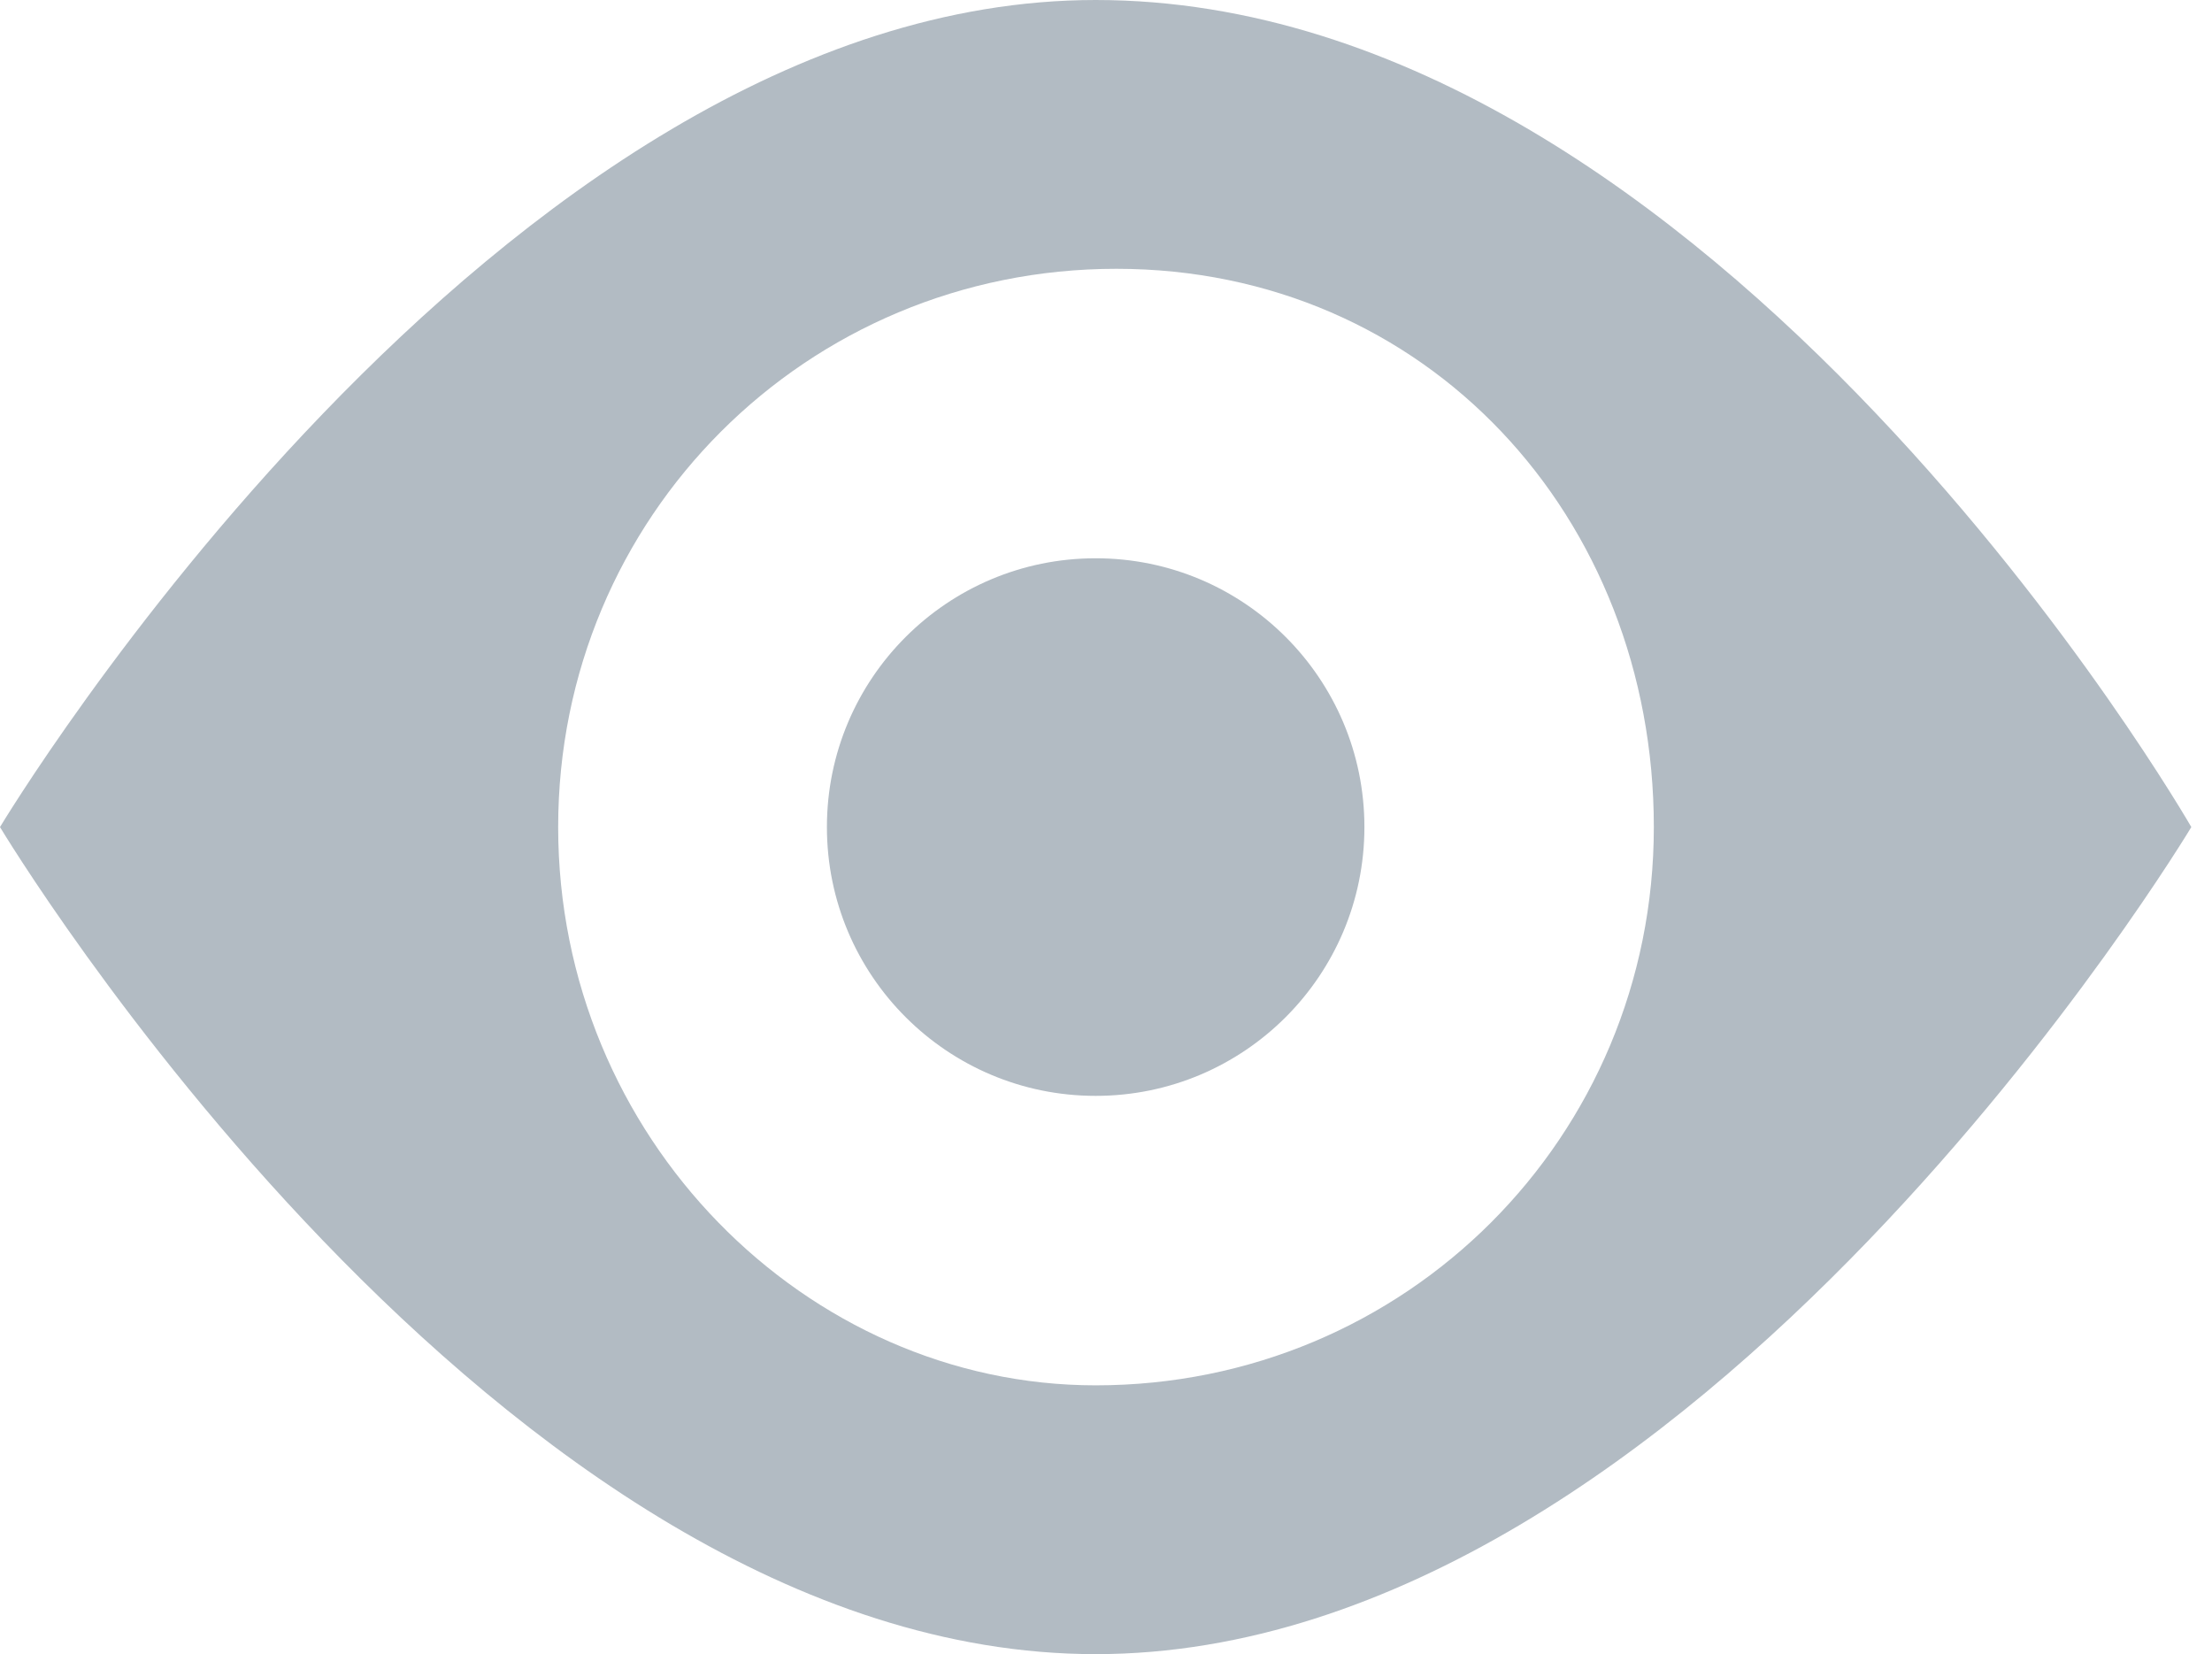 <?xml version="1.0" encoding="utf-8"?>
<!-- Generator: Adobe Illustrator 20.1.0, SVG Export Plug-In . SVG Version: 6.00 Build 0)  -->
<svg version="1.1" id="Слой_2" xmlns="http://www.w3.org/2000/svg" xmlns:xlink="http://www.w3.org/1999/xlink" x="0px" y="0px"
	 viewBox="0 0 10.7 8" style="enable-background:new 0 0 10.7 8;" xml:space="preserve">
<style type="text/css">
	.st0{fill:#B2BBC3;}
</style>
<g>
	<path class="st0" d="M5.3,0C2.4,0,0,4,0,4s2.4,4,5.3,4c2.9,0,5.3-4,5.3-4S8.3,0,5.3,0z M5.3,6.7C3.9,6.7,2.7,5.5,2.7,4
		c0-1.5,1.2-2.7,2.7-2.7S8,2.5,8,4S6.8,6.7,5.3,6.7z"/>
	<circle class="st0" cx="5.3" cy="4" r="1.3"/>
</g>
</svg>
